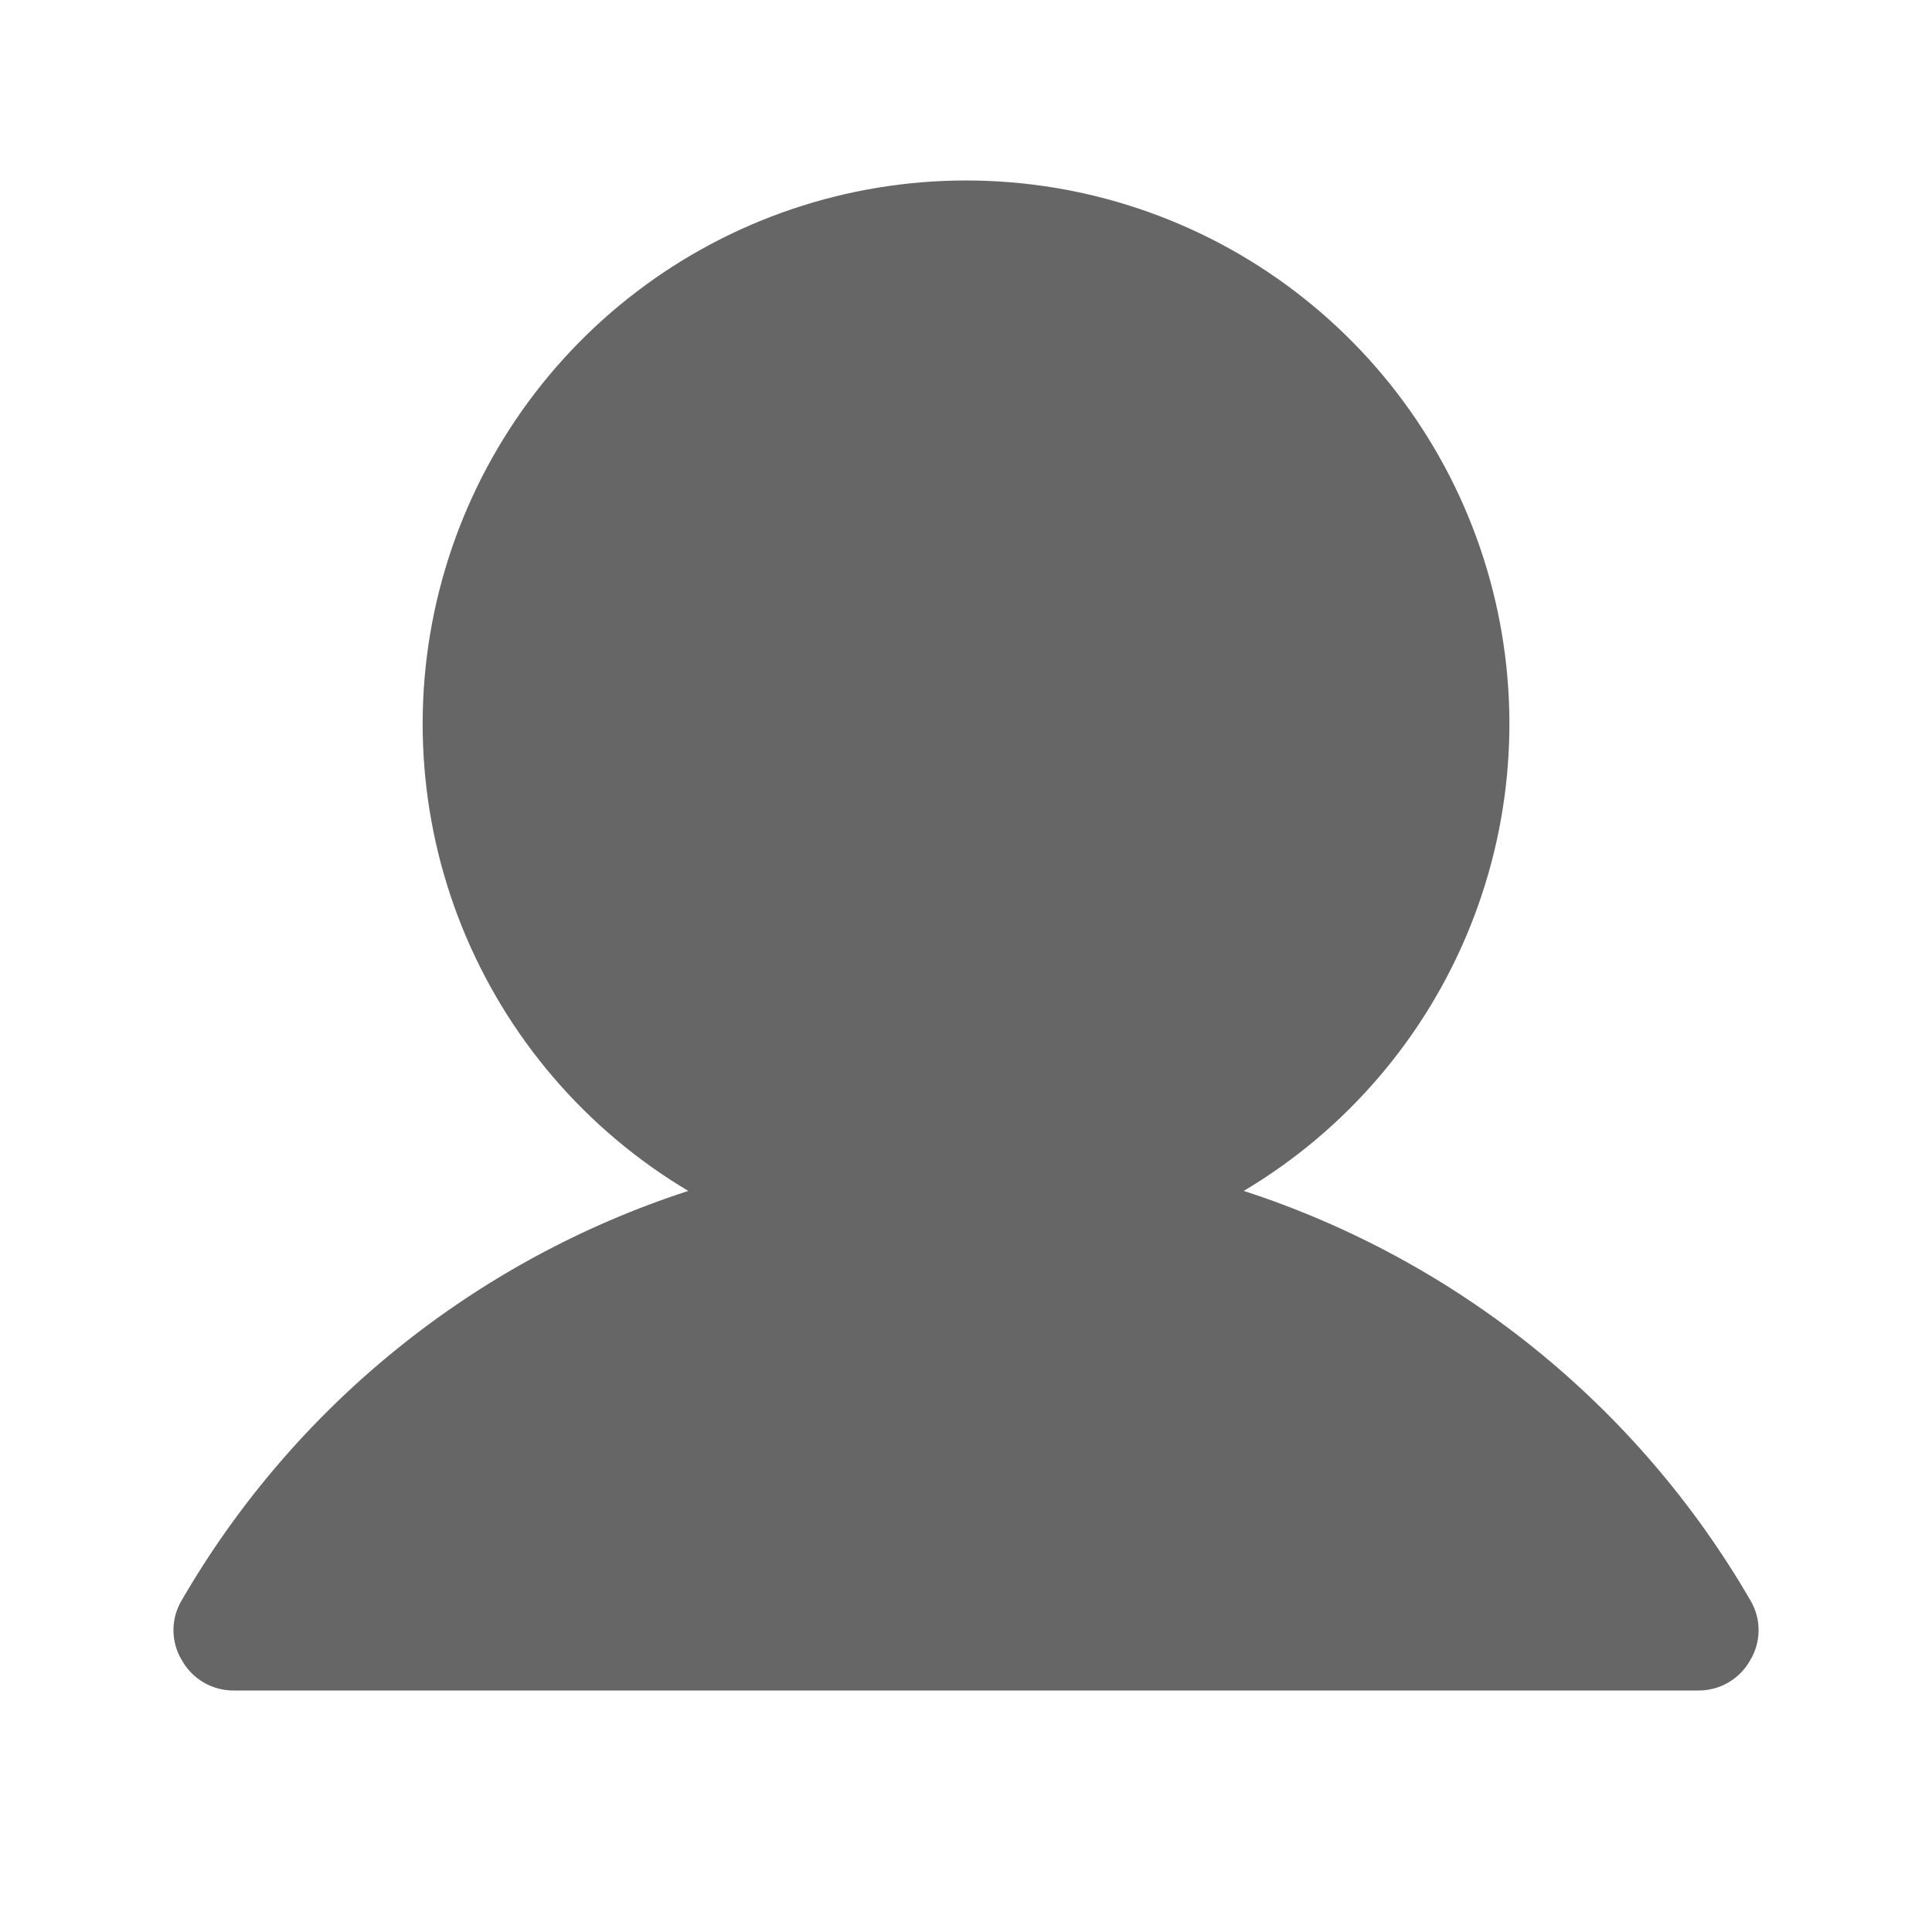 <svg width="58" height="58" viewBox="0 0 58 58" fill="none" xmlns="http://www.w3.org/2000/svg">
<g clip-path="url(#clip0_209_422)">
<path d="M52.541 48.031C49.159 42.205 43.745 37.833 37.338 35.752C40.409 33.925 42.796 31.141 44.131 27.827C45.467 24.513 45.677 20.852 44.73 17.407C43.783 13.962 41.731 10.923 38.889 8.757C36.048 6.591 32.574 5.418 29.001 5.418C25.428 5.418 21.954 6.591 19.112 8.757C16.27 10.923 14.219 13.962 13.272 17.407C12.325 20.852 12.535 24.513 13.87 27.827C15.206 31.141 17.592 33.925 20.663 35.752C14.256 37.833 8.843 42.205 5.461 48.031C5.295 48.304 5.207 48.618 5.207 48.937C5.207 49.257 5.295 49.571 5.461 49.844C5.616 50.121 5.843 50.352 6.118 50.512C6.393 50.671 6.706 50.754 7.024 50.75H50.977C51.295 50.754 51.608 50.671 51.883 50.512C52.159 50.352 52.386 50.121 52.541 49.844C52.707 49.571 52.794 49.257 52.794 48.937C52.794 48.618 52.707 48.304 52.541 48.031V48.031Z" fill="#666666"/>
</g>
<defs>
<clipPath id="clip0_209_422">
<rect width="58" height="58" fill="white"/>
</clipPath>
</defs>
</svg>
